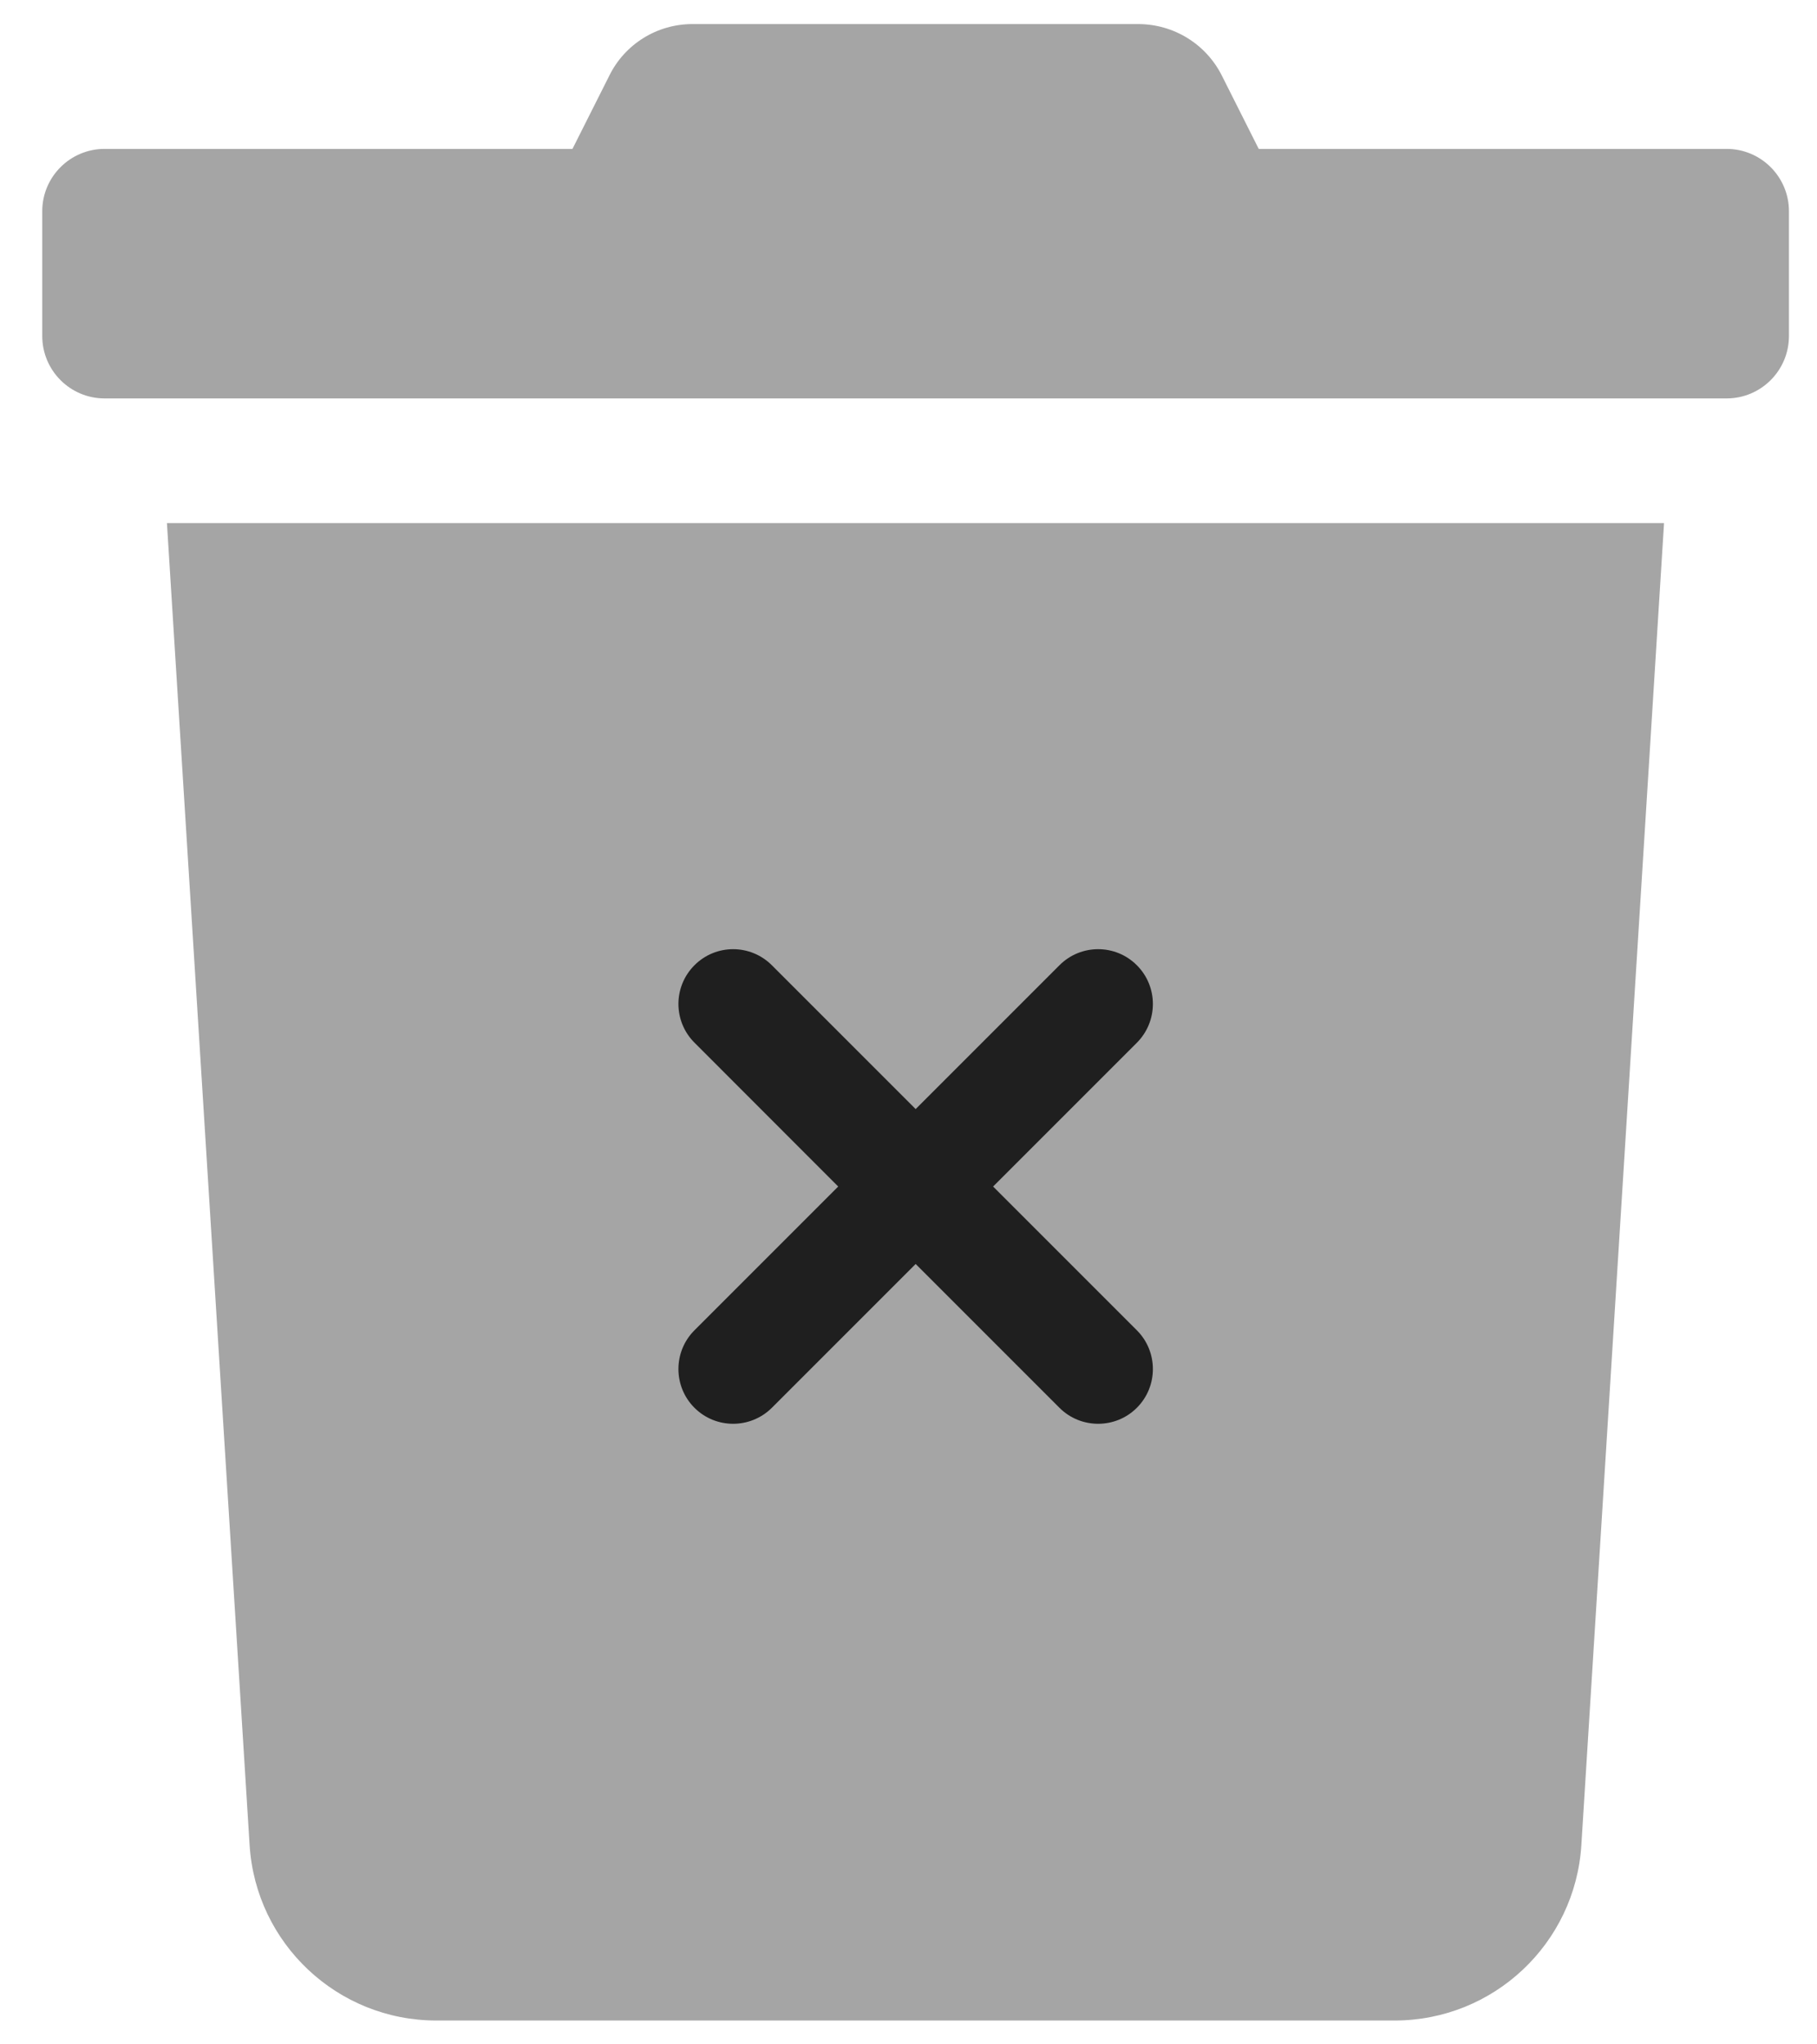 <svg width="16" height="18" viewBox="0 0 16 18" fill="none" xmlns="http://www.w3.org/2000/svg">
<g id="_x39_4.Trash">
<path id="Union" fill-rule="evenodd" clip-rule="evenodd" d="M11.084 1.311L15.204 1.311C15.507 1.311 15.753 1.557 15.753 1.86V2.958C15.753 3.262 15.507 3.508 15.204 3.508L0.921 3.508C0.618 3.508 0.372 3.262 0.372 2.958L0.372 1.86C0.372 1.557 0.618 1.311 0.921 1.311L5.041 1.311L5.364 0.669C5.501 0.388 5.787 0.211 6.099 0.212L10.023 0.212C10.336 0.212 10.622 0.389 10.761 0.669L11.084 1.311ZM3.842 17.79C2.972 17.79 2.252 17.113 2.198 16.245L1.47 4.606L14.653 4.606L13.925 16.245C13.871 17.113 13.151 17.79 12.281 17.79L3.842 17.79Z" fill="#A5A5A5"/>
<path id="Vector" fill-rule="evenodd" clip-rule="evenodd" d="M6.115 8.499C6.303 8.31 6.608 8.31 6.797 8.499L8.063 9.765L9.329 8.499C9.517 8.31 9.823 8.31 10.011 8.499C10.199 8.687 10.199 8.992 10.011 9.181L8.745 10.447L10.011 11.713C10.199 11.901 10.199 12.207 10.011 12.395C9.823 12.583 9.517 12.583 9.329 12.395L8.063 11.129L6.797 12.395C6.608 12.583 6.303 12.583 6.115 12.395C5.927 12.207 5.927 11.901 6.115 11.713L7.381 10.447L6.115 9.18C5.927 8.992 5.927 8.687 6.115 8.499Z" fill="#1F1F1F"/>
</g>
</svg>

